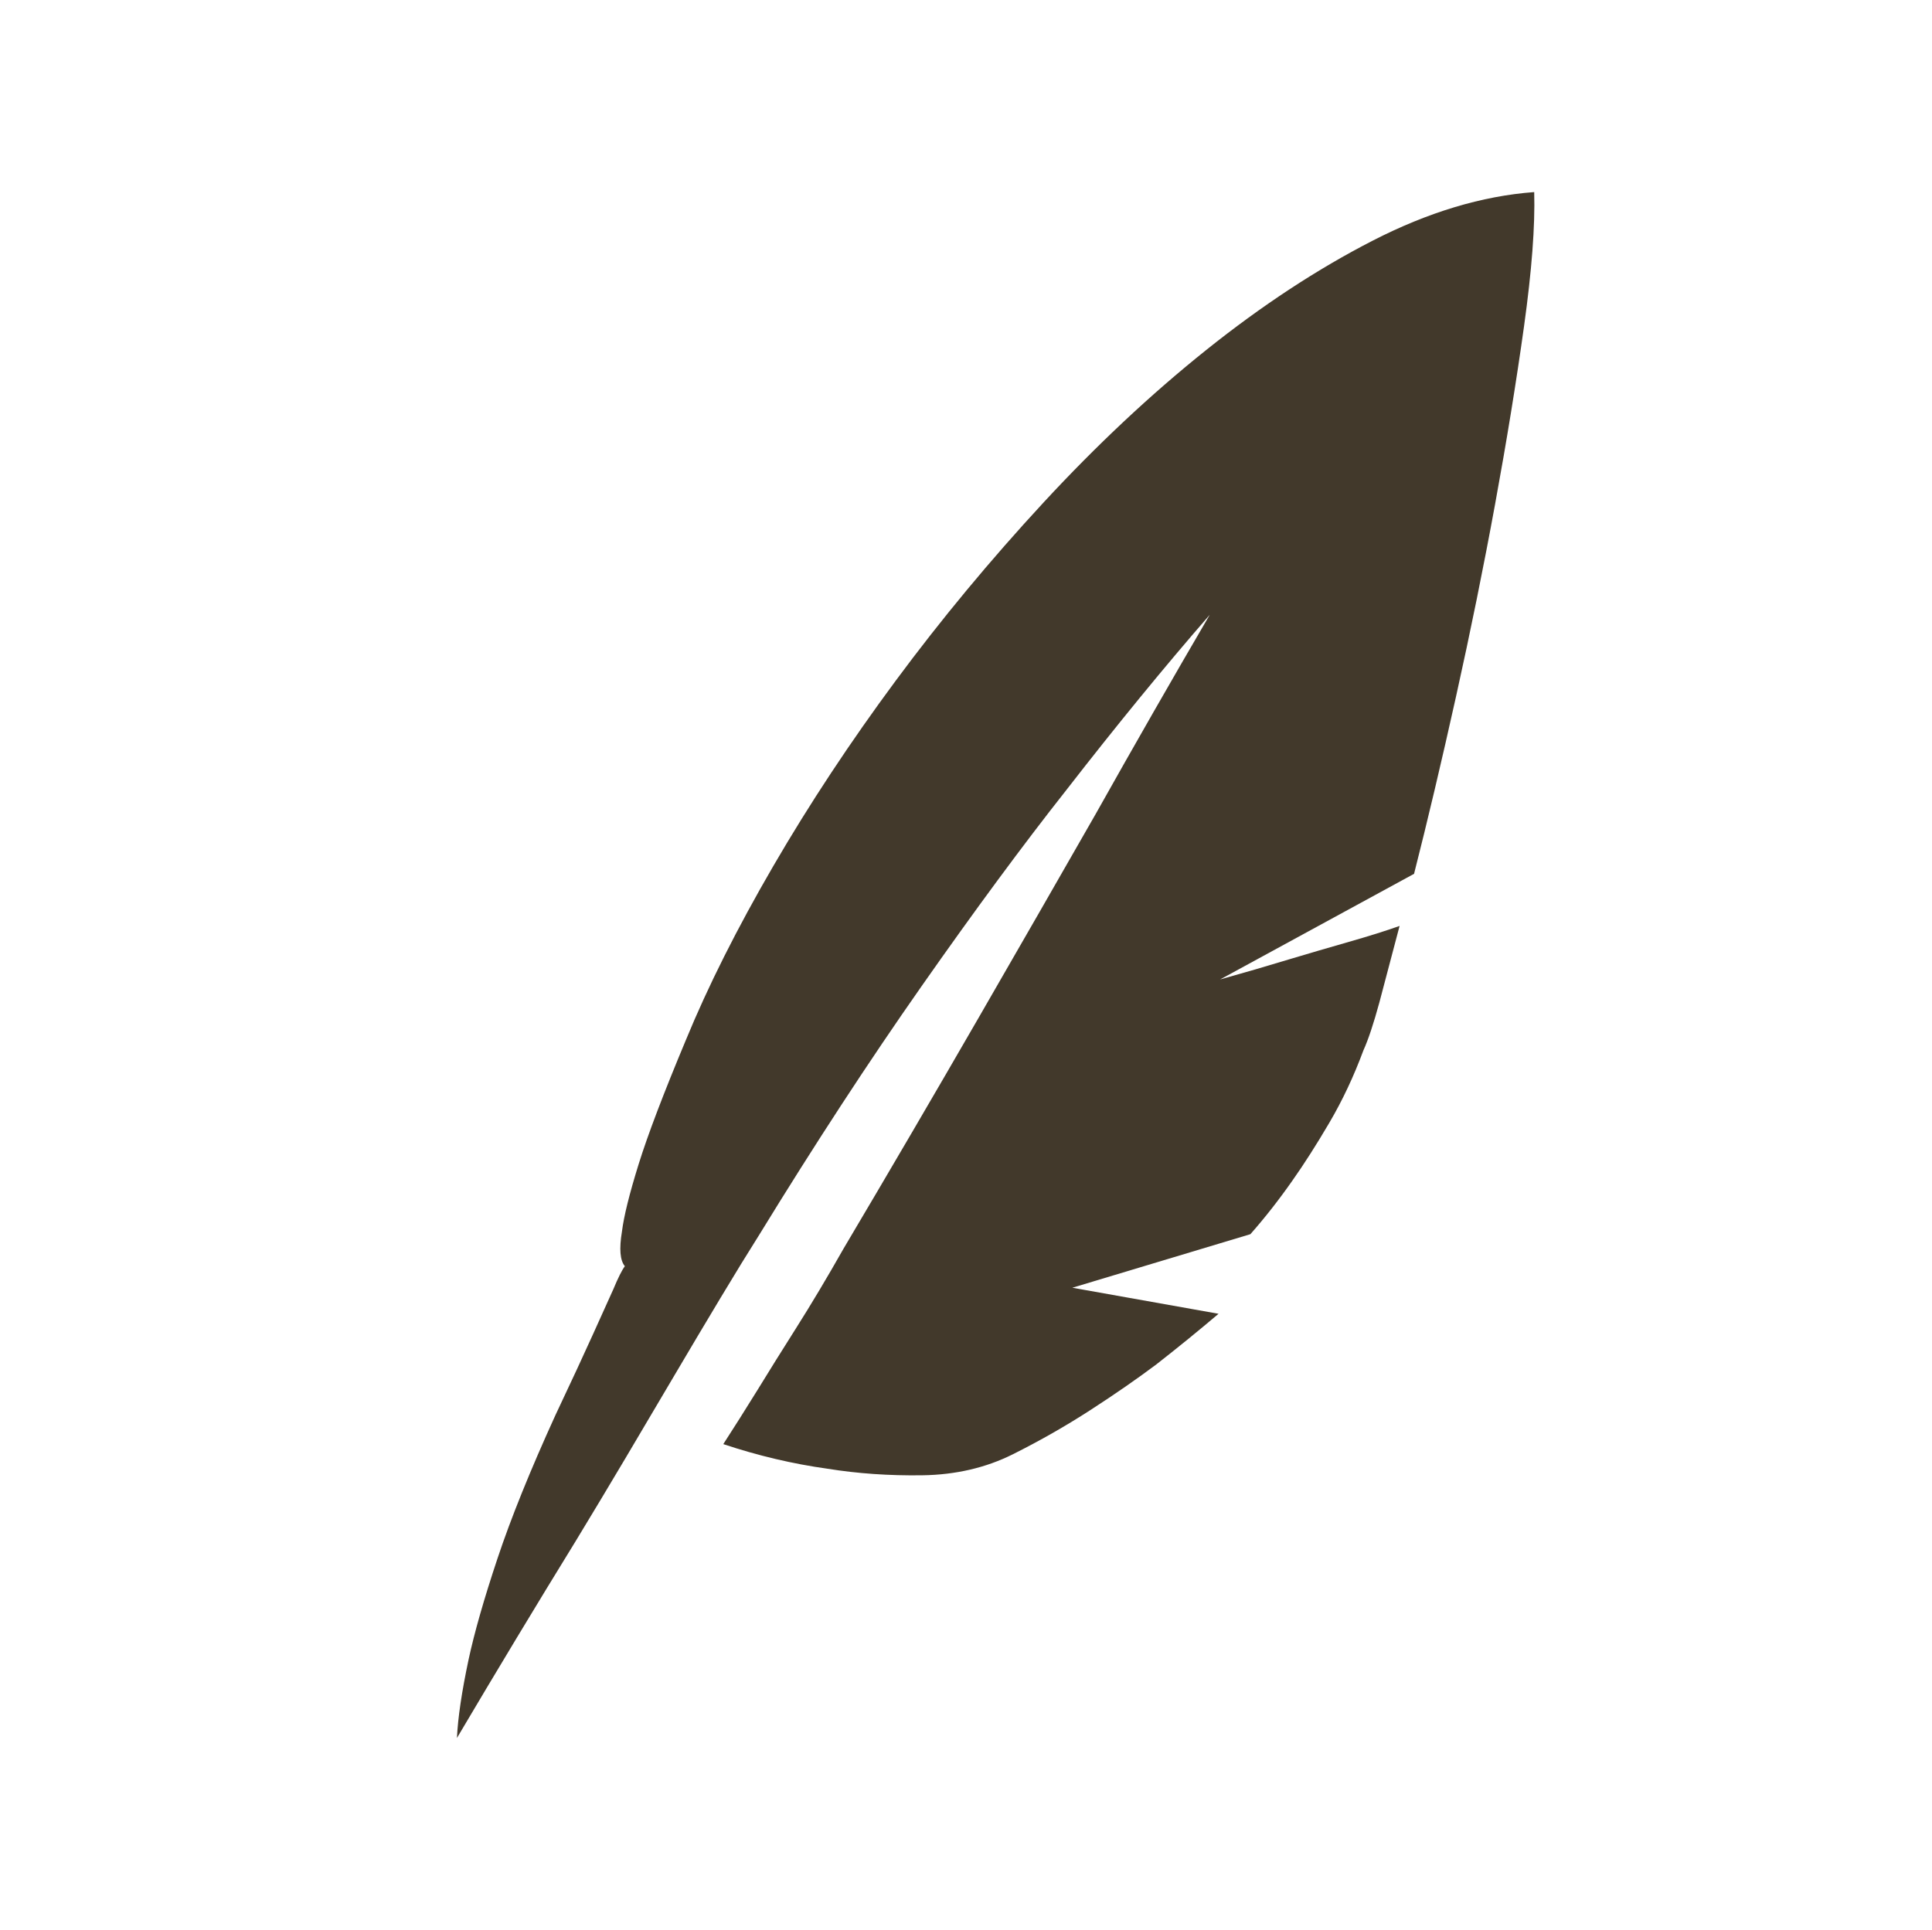<?xml version="1.0" encoding="utf-8"?>
<!-- Generator: Adobe Illustrator 23.0.0, SVG Export Plug-In . SVG Version: 6.00 Build 0)  -->
<!DOCTYPE svg PUBLIC "-//W3C//DTD SVG 1.1//EN" "http://www.w3.org/Graphics/SVG/1.1/DTD/svg11.dtd">
<svg version="1.1" id="图层_1" xmlns:x="http://ns.adobe.com/Extensibility/1.0/" xmlns:i="http://ns.adobe.com/AdobeIllustrator/10.0/" xmlns:graph="http://ns.adobe.com/Graphs/1.0/"
	 xmlns="http://www.w3.org/2000/svg" xmlns:xlink="http://www.w3.org/1999/xlink" x="0px" y="0px" viewBox="0 0 200.2 200"
	 style="enable-background:new 0 0 200.2 200;" xml:space="preserve">
<path style="fill:#42392B;" d="M126.43,101.52c2.5-0.7,4.9-1.4,7.2-2.1c2-0.6,4.05-1.2,6.15-1.8s3.85-1.15,5.25-1.65l-2.1,7.95
	c-0.6,2.2-1.15,3.85-1.65,4.95c-1,2.7-2.18,5.2-3.53,7.5s-2.63,4.3-3.83,6c-1.4,2-2.85,3.85-4.35,5.55l-18.45,5.55l15.15,2.7
	c-2,1.7-4.15,3.45-6.45,5.25c-2,1.5-4.28,3.08-6.83,4.73s-5.23,3.18-8.03,4.58c-2.8,1.4-5.93,2.13-9.38,2.18s-6.73-0.18-9.83-0.68
	c-3.6-0.5-7.2-1.35-10.8-2.55c1.1-1.7,2.3-3.6,3.6-5.7c1.1-1.8,2.43-3.93,3.98-6.38c1.55-2.45,3.18-5.18,4.88-8.18
	c4.8-8.1,9.45-16.05,13.95-23.85c4.5-7.8,8.55-14.85,12.15-21.15c4.1-7.3,8.05-14.2,11.85-20.7c-4.7,5.4-9.65,11.45-14.85,18.15
	c-4.5,5.7-9.5,12.48-15,20.33s-11.1,16.43-16.8,25.73c-1.2,1.9-2.55,4.1-4.05,6.6c-1.5,2.5-3.08,5.15-4.73,7.95
	c-1.65,2.8-3.35,5.68-5.1,8.63c-1.75,2.95-3.48,5.83-5.18,8.63c-4,6.5-8.1,13.3-12.3,20.4c0.1-2.1,0.5-4.8,1.2-8.1
	c0.6-2.8,1.6-6.3,3-10.5s3.4-9.15,6-14.85c1.7-3.6,3-6.4,3.9-8.4c0.9-2,1.6-3.55,2.1-4.65c0.5-1.2,0.9-2,1.2-2.4
	c-0.5-0.6-0.6-1.8-0.3-3.6c0.2-1.6,0.78-3.93,1.73-6.98c0.95-3.05,2.58-7.33,4.88-12.83c2.3-5.6,5.33-11.63,9.08-18.08
	c3.75-6.45,7.98-12.85,12.68-19.2c4.7-6.35,9.8-12.5,15.3-18.45c5.5-5.95,11.13-11.23,16.88-15.83c5.75-4.6,11.5-8.38,17.25-11.33
	s11.33-4.63,16.73-5.03c0.1,3.5-0.25,8.13-1.05,13.88s-1.8,11.9-3,18.45c-1.2,6.55-2.55,13.2-4.05,19.95
	c-1.5,6.75-2.95,12.88-4.35,18.38L126.43,101.52z"/>
</svg>
